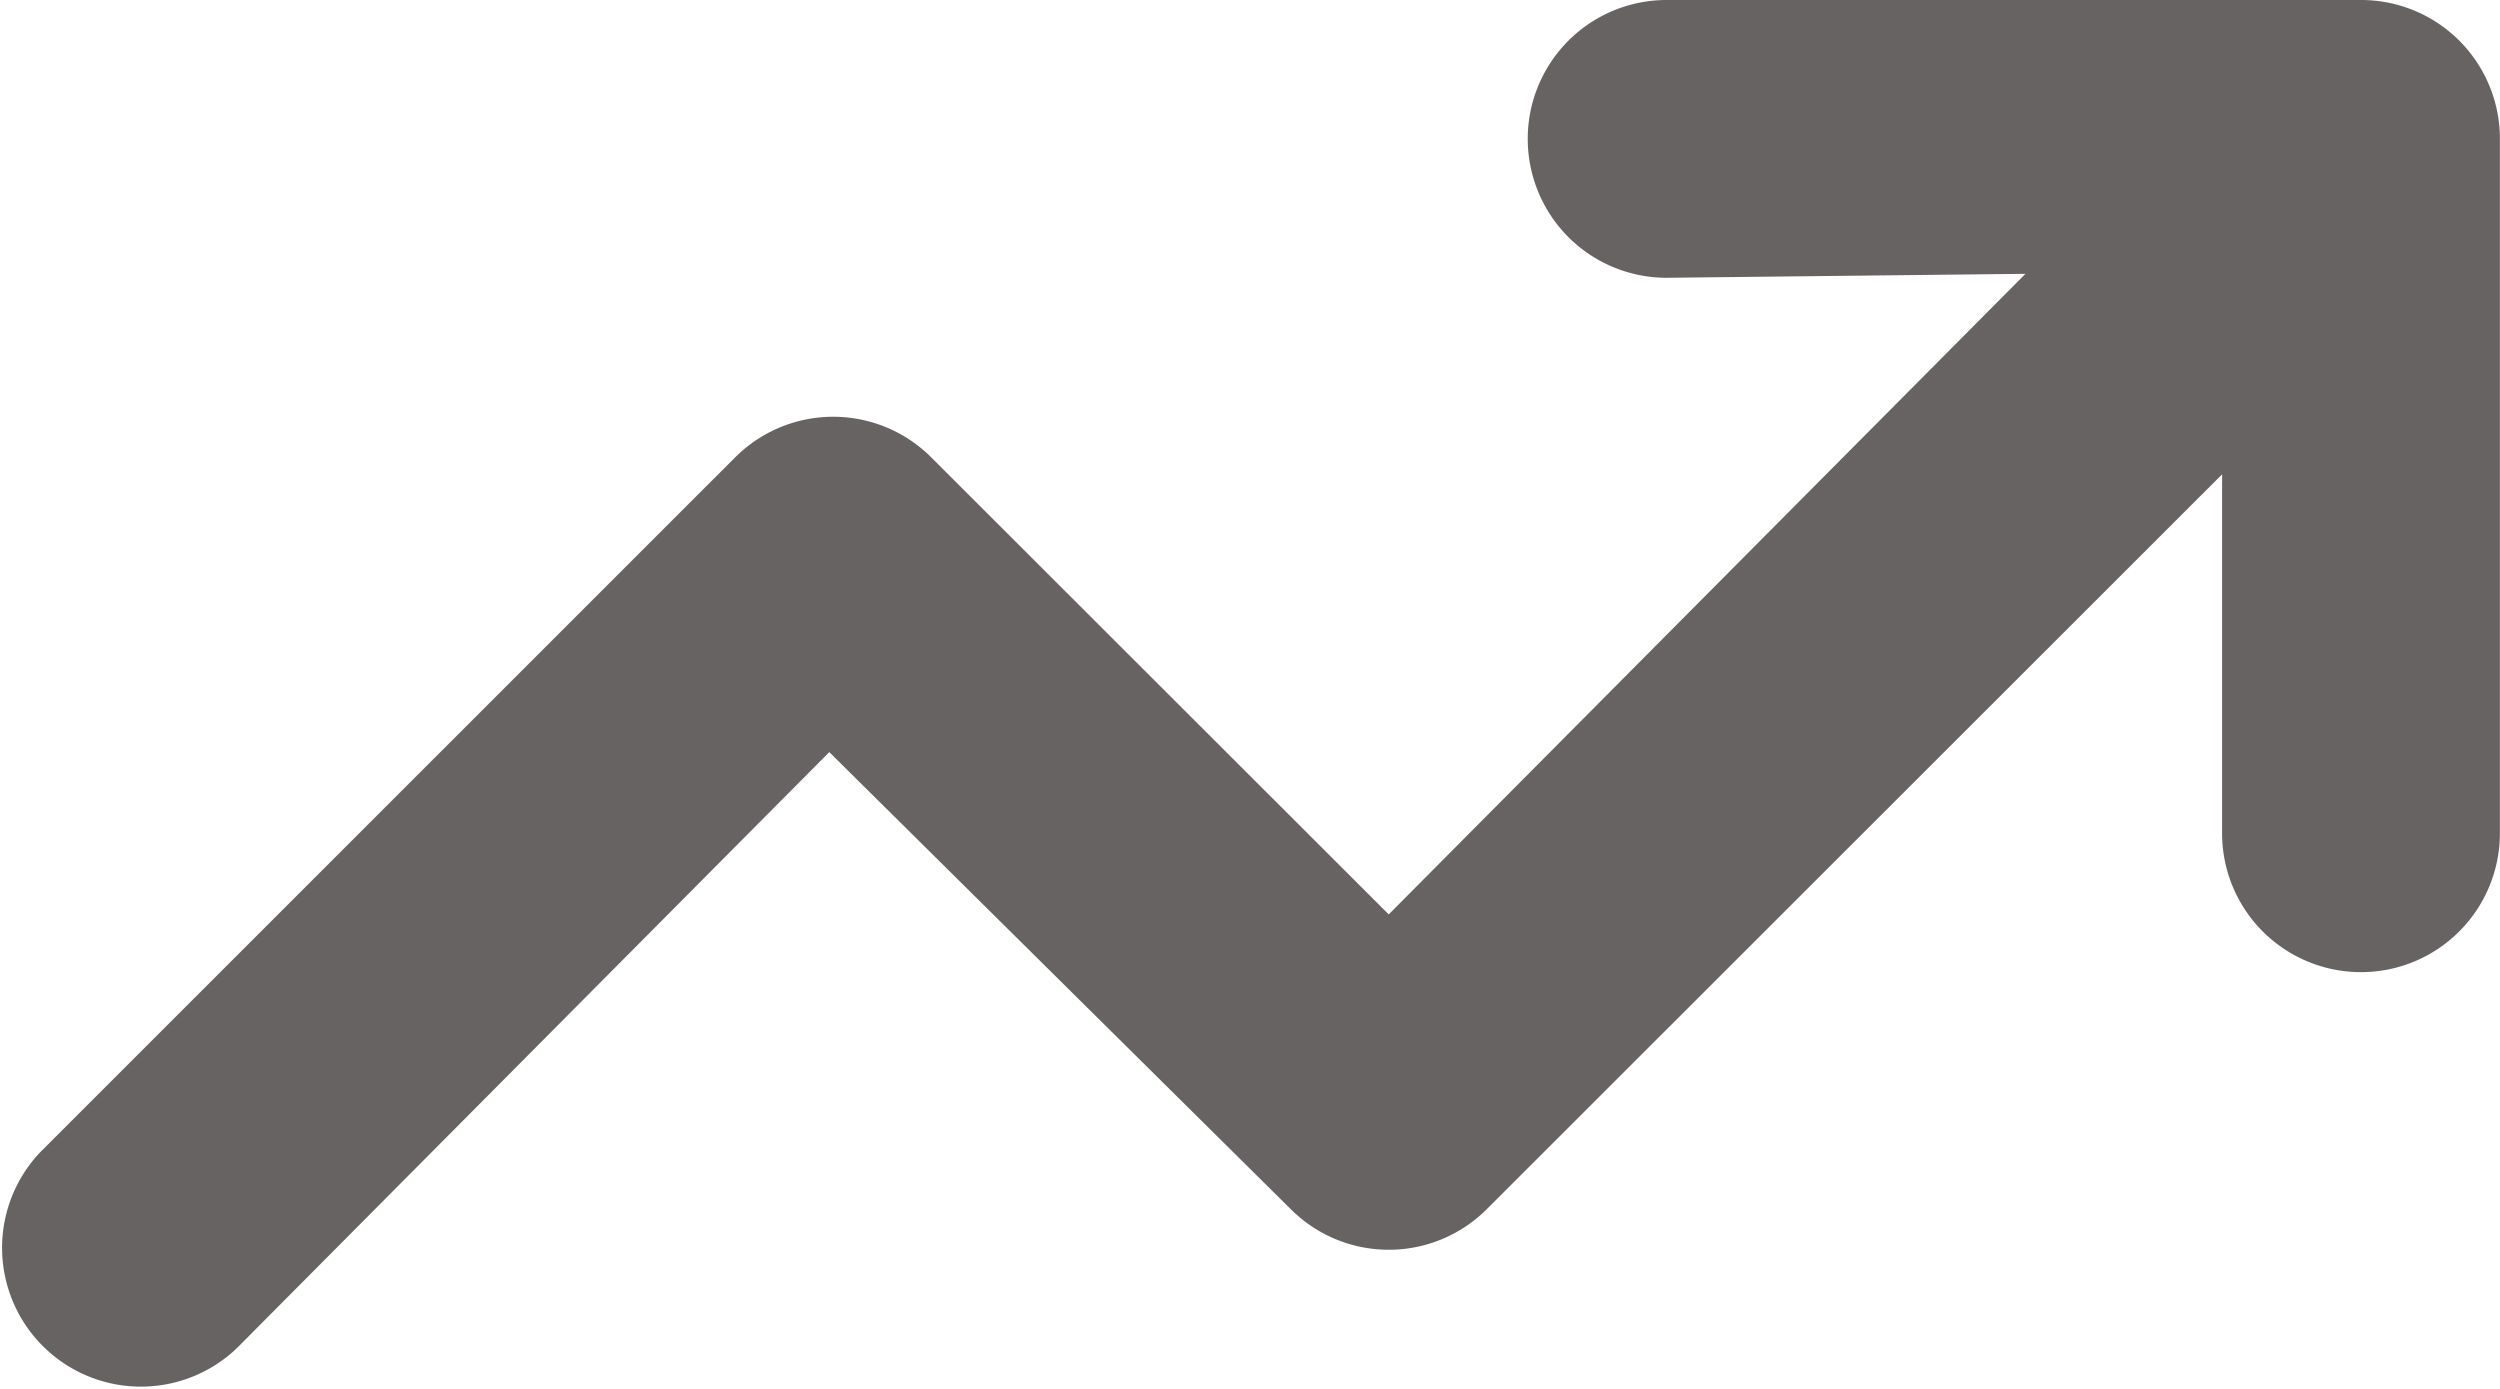 <svg xmlns="http://www.w3.org/2000/svg" width="22.058" height="12.253" viewBox="0 0 22.058 12.253">
  <path id="arrow-trend-up-solid" d="M14.705,98.451a1.225,1.225,0,0,1,0-2.451h6.127a1.224,1.224,0,0,1,1.225,1.225v6.127a1.225,1.225,0,0,1-2.451,0v-3.167l-6.487,6.483a1.223,1.223,0,0,1-1.731,0l-4.071-4.032-5.226,5.258a1.225,1.225,0,0,1-1.733-1.731l6.128-6.127a1.223,1.223,0,0,1,1.731,0l4.036,4.032,5.618-5.652Z" transform="translate(0 -96)" fill="#686363"/>
</svg>

